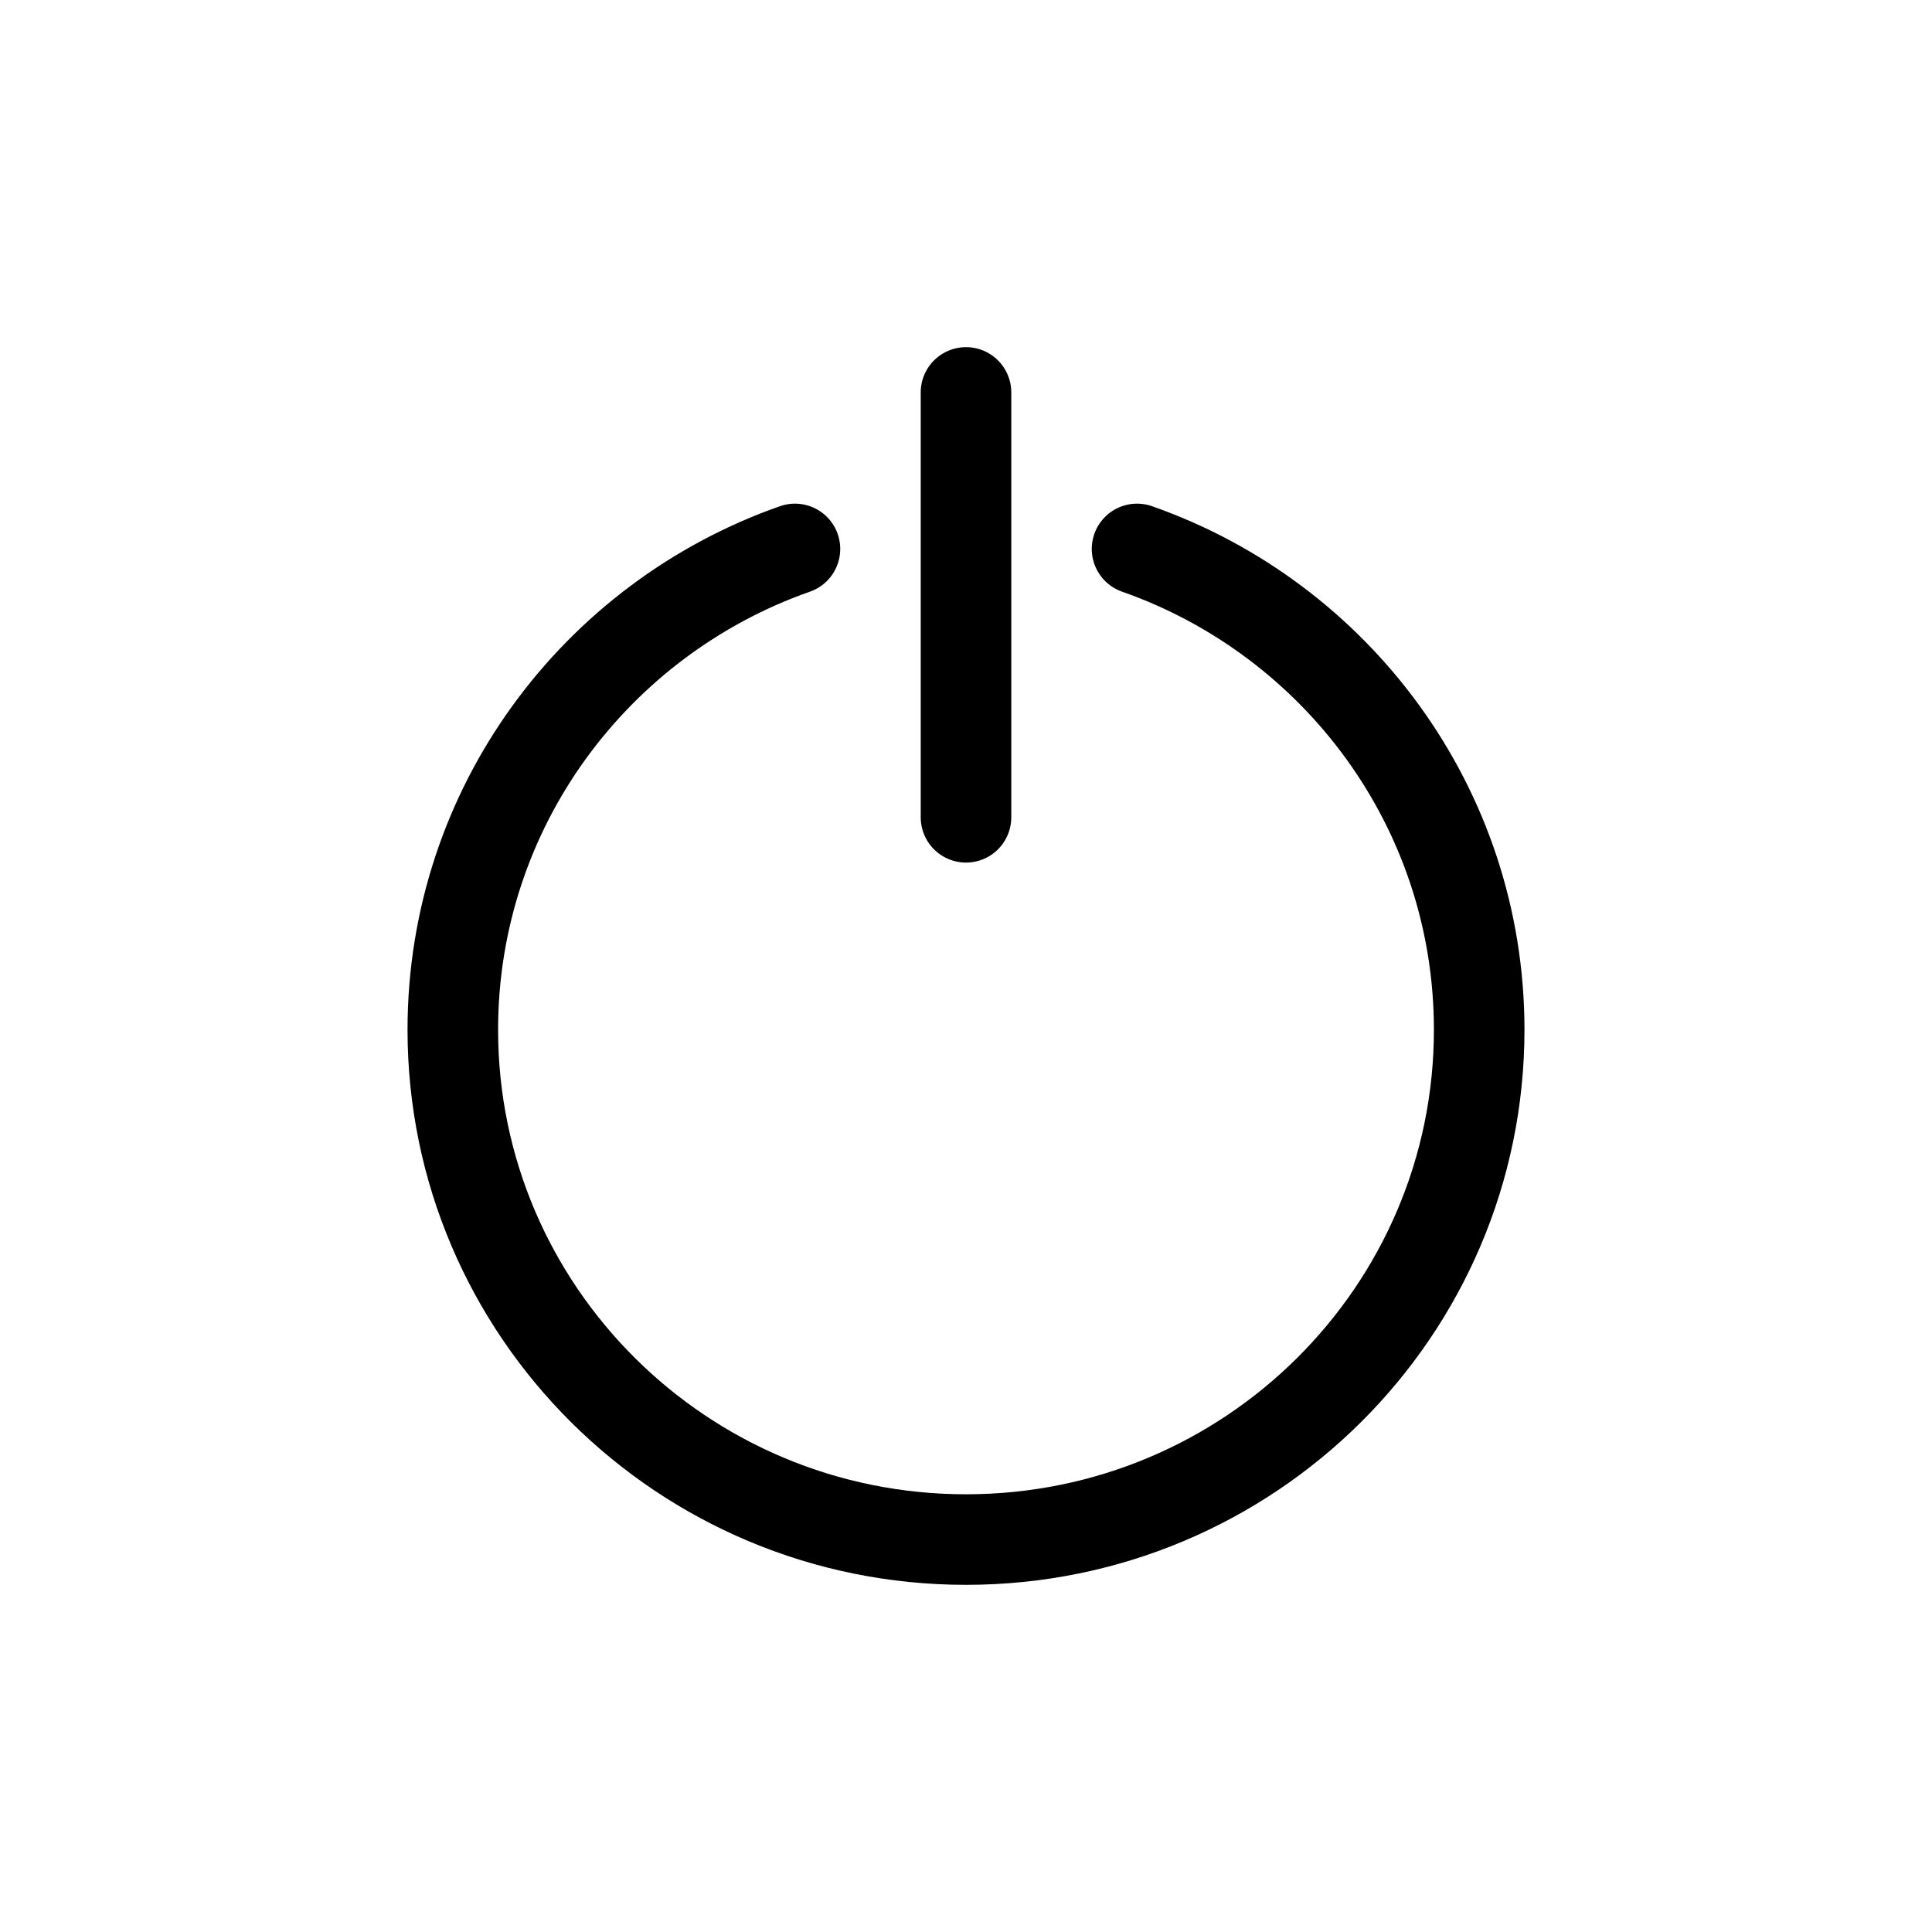 <svg width="16" height="16" viewBox="0 0 32 32" fill="none" xmlns="http://www.w3.org/2000/svg">
<g id="Software=shutdown">
<path id="shutdown" d="M16 13.537V6.5M18.833 9.092C22.135 10.251 24.5 13.379 24.5 17.056C24.5 21.719 20.694 25.5 16 25.5C11.306 25.5 7.5 21.719 7.5 17.056C7.5 13.379 9.865 10.251 13.167 9.092" stroke="black" stroke-linecap="round" stroke-linejoin="round" stroke-width="1.5px" vector-effect="non-scaling-stroke"/>
</g>
</svg>
